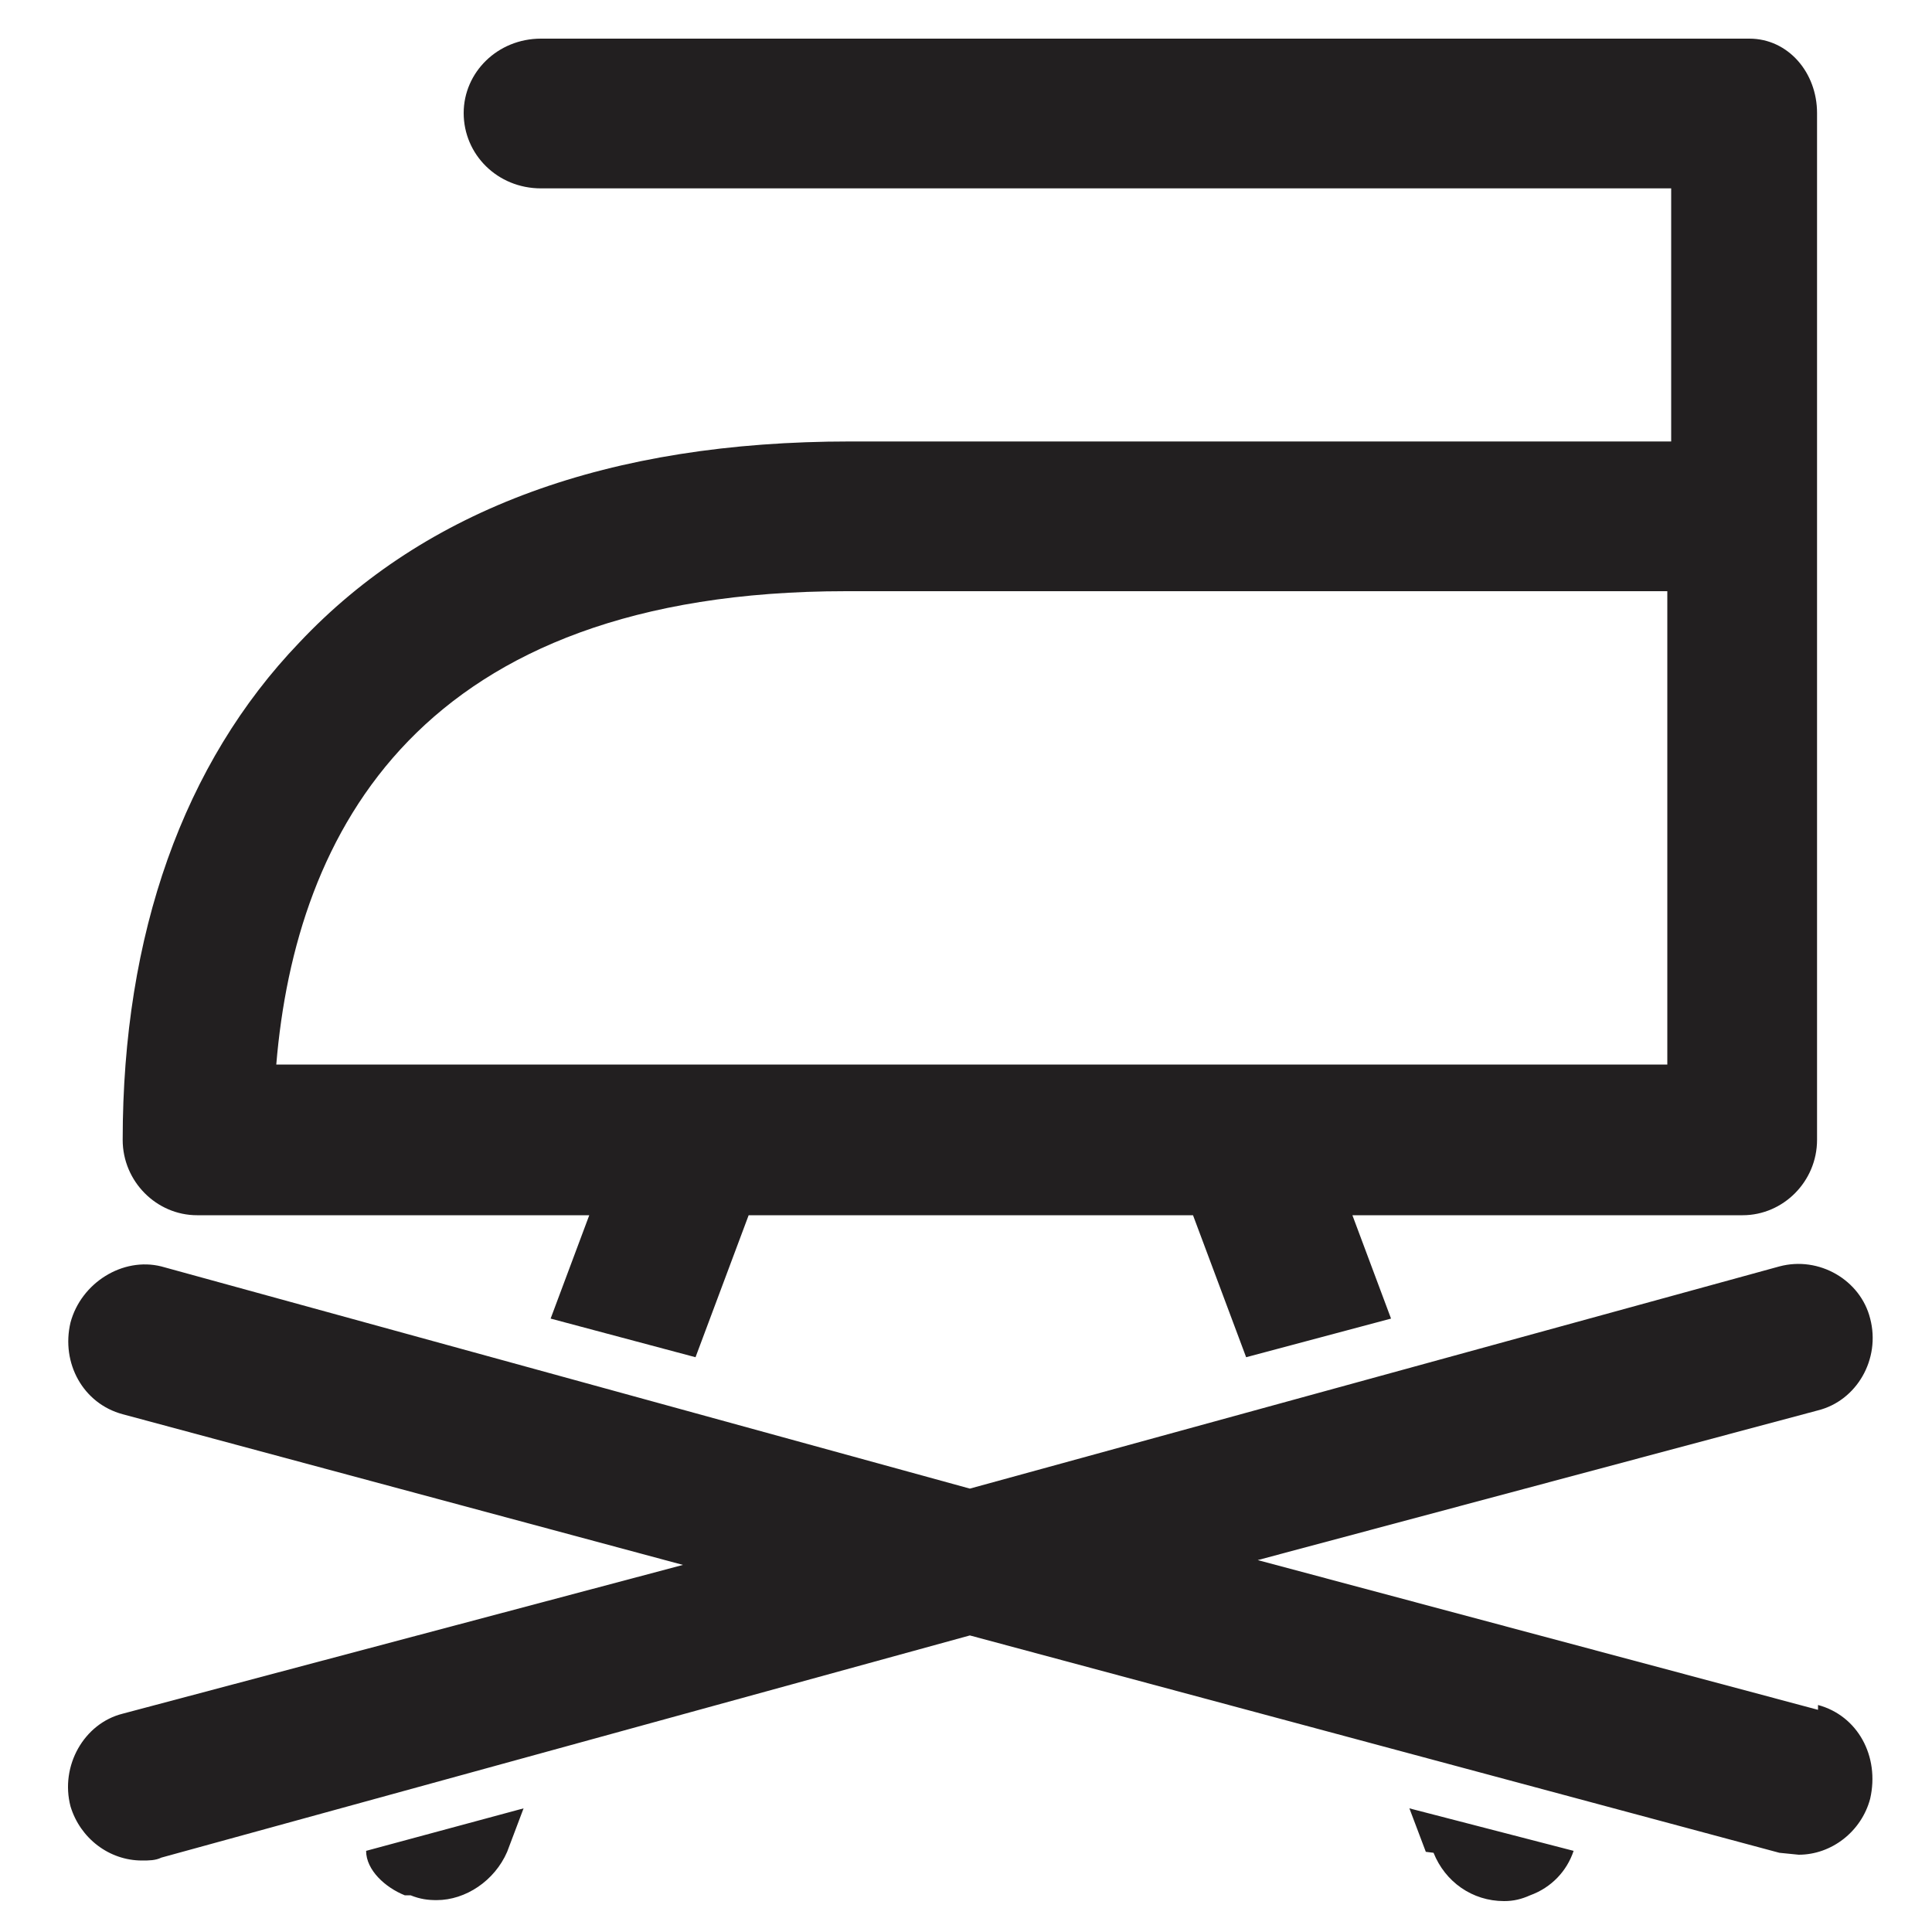 <svg width="200" height="200" viewBox="0 0 200 200" xmlns="http://www.w3.org/2000/svg">
  <title>
    Ironing4
  </title>
  <path d="M42.5 196.2c1 .4 1.8.5 2.7.5 3 0 6-2 7.3-5l1.7-4.5-16.3 4.4c0 2 2 3.8 4 4.6zM188.2 177l-58-15.5 58-15.5c4-1 6.5-5.3 5.4-9.5-1-4-5.3-6.5-9.4-5.4l-83.8 23-83.7-23c-4-1-8.3 1.7-9.4 5.8-1 4.2 1.3 8.4 5.4 9.5l58 15.6-58 15.4c-4 1-6.5 5.4-5.4 9.6 1 3.3 4 5.6 7.4 5.6.7 0 1.4 0 2-.3l83.7-23 83.8 22.5 2 .2c3.4 0 6.5-2.4 7.4-5.8 1-4.4-1.3-8.6-5.4-9.7zM87.6 61.2h85v49h-144c2-24 14.8-49 59-49zm-67 64.6H61l-4 10.7 15 4 5.5-14.7h46l5.5 14.7 15-4-4-10.7h40.4c4.2 0 7.7-3.5 7.7-7.8V11.7c0-4.2-3-7.7-7-7.7H56c-4.5 0-8 3.5-8 7.7 0 4.3 3.5 7.8 8 7.8h117v26.2H88c-25 0-44 7-57 20.8C19 79 12.7 96.7 12.7 118c0 4.3 3.5 7.8 7.7 7.8zm127.8 66c1.2 3 4 5 7.3 5 1 0 1.8-.2 2.7-.6 2.2-.8 3.8-2.5 4.5-4.6l-17-4.4 1.7 4.5z" fill="#221F20" fill-rule="evenodd"/>
</svg>
